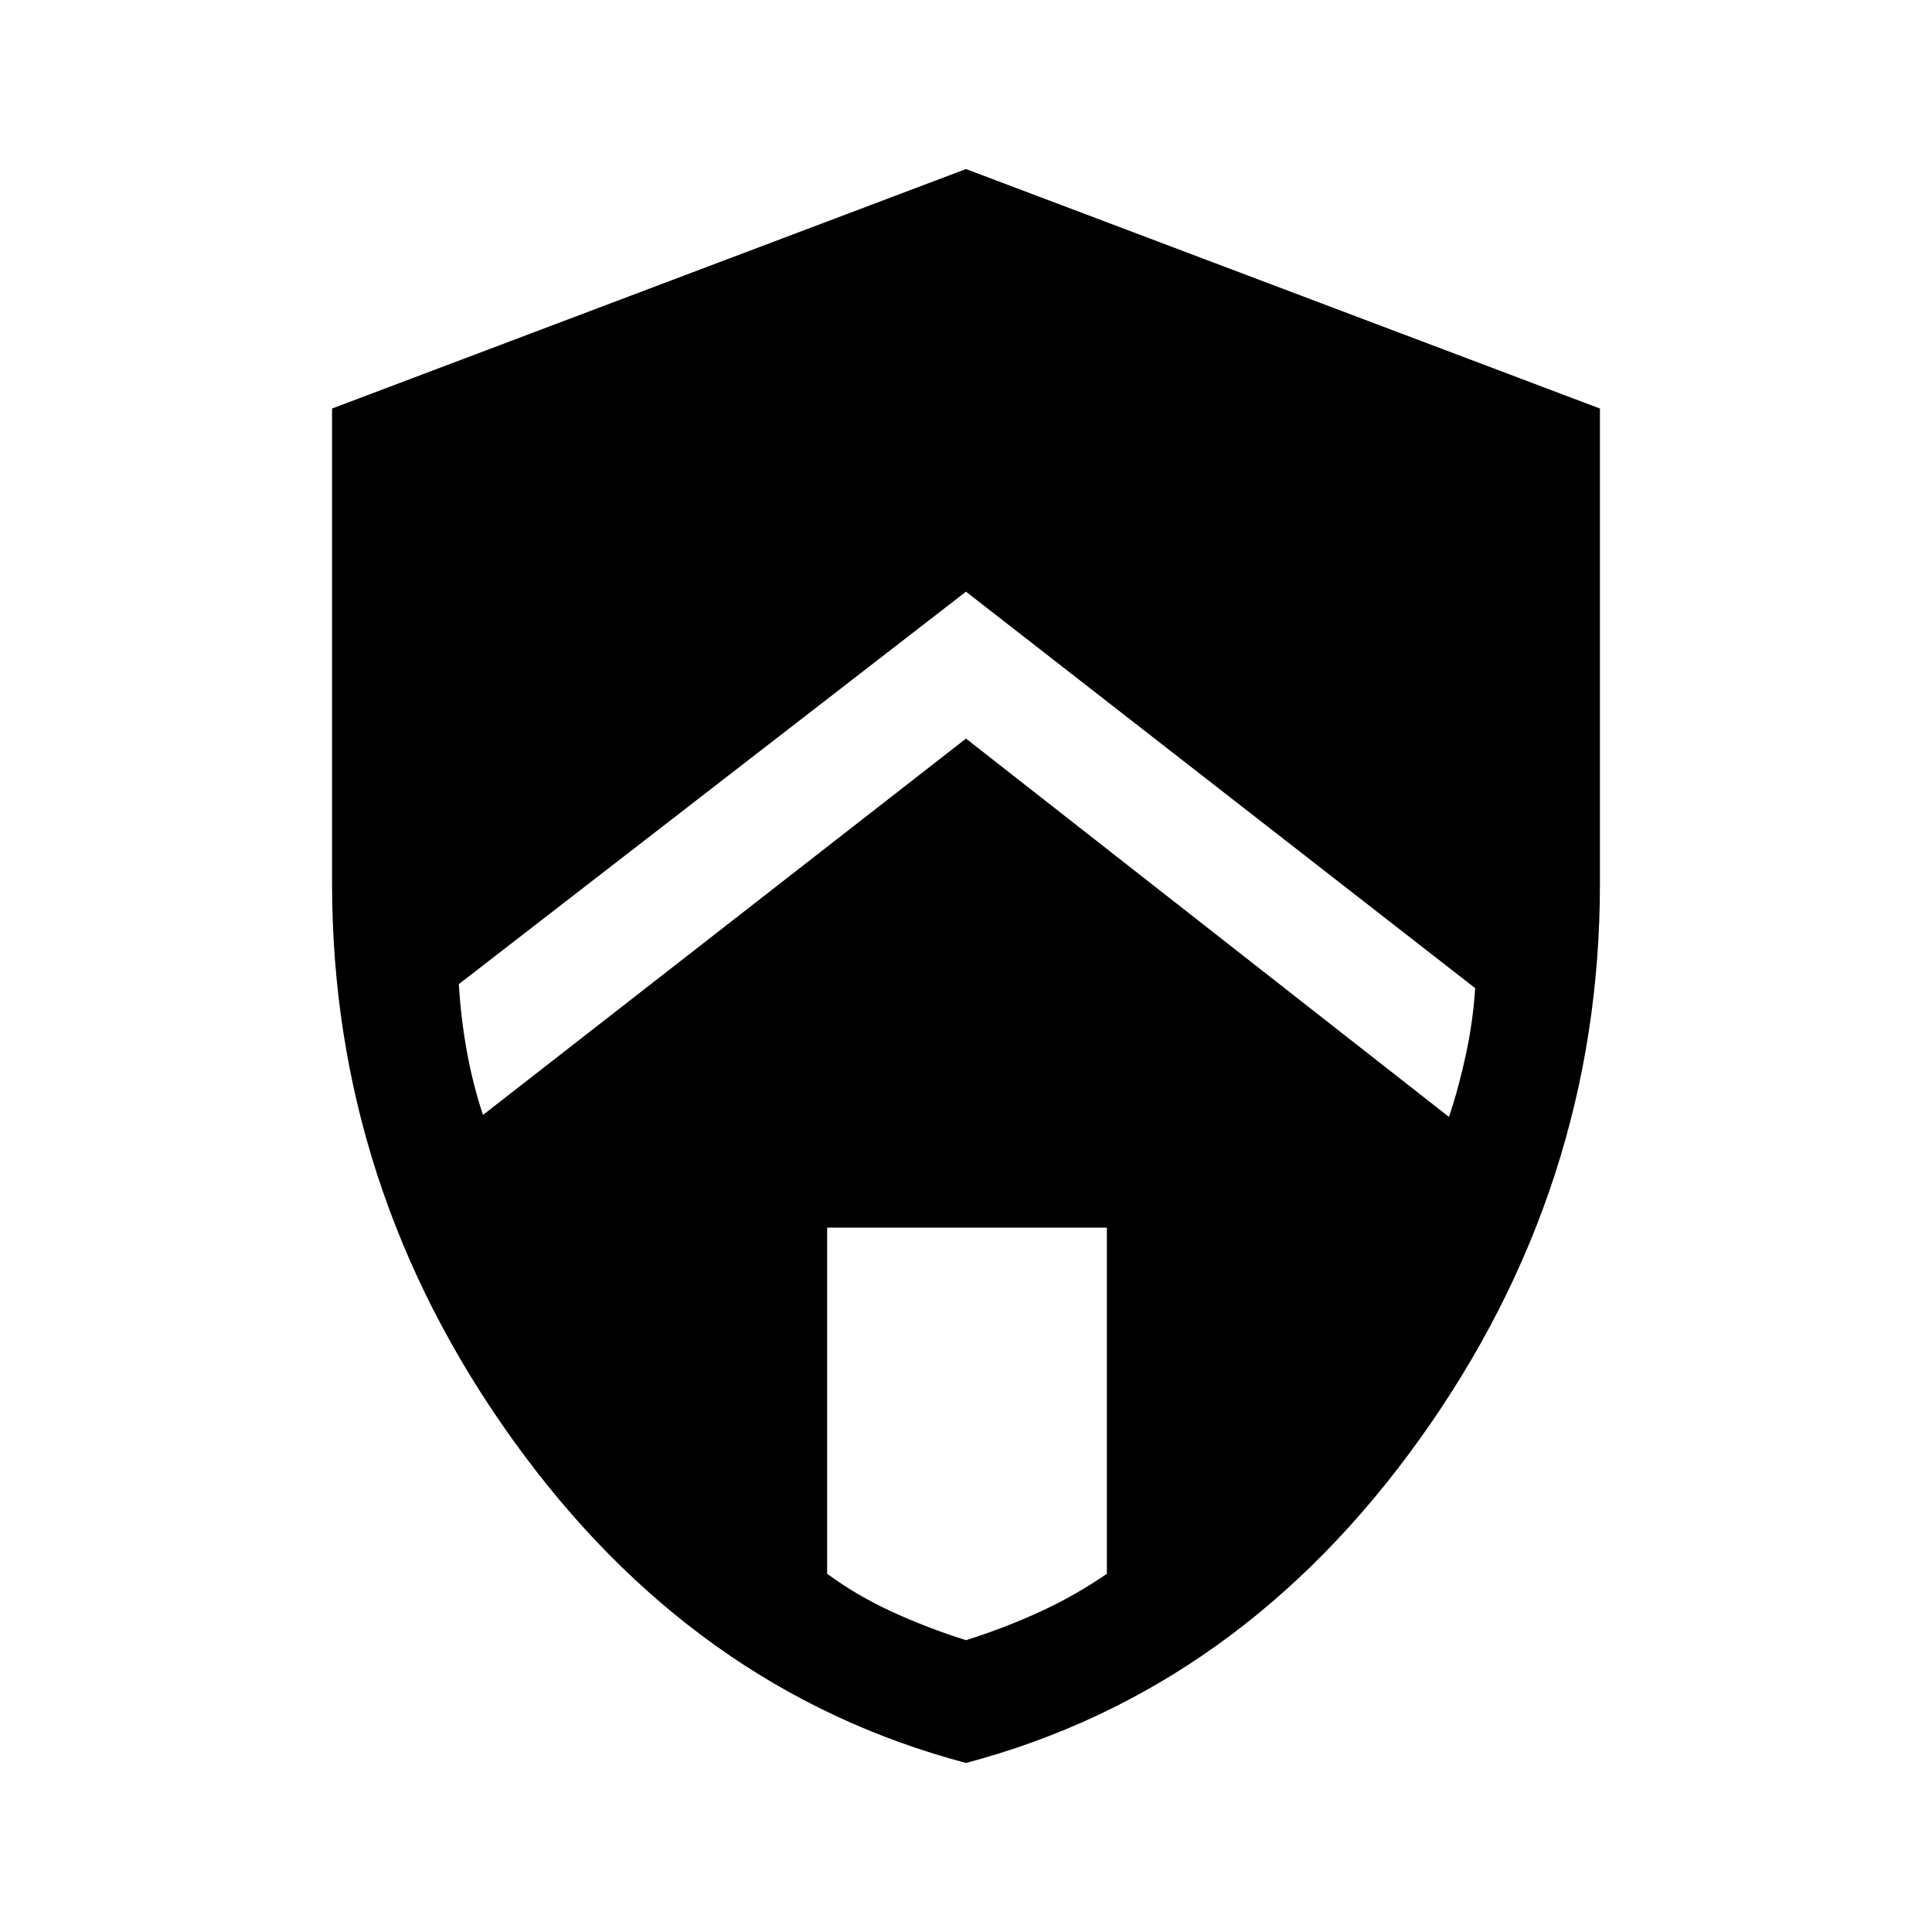 <svg xmlns="http://www.w3.org/2000/svg" height="48" width="48"><path d="m24 18.35 12 9.4q.25-.75.425-1.575t.225-1.625L24 14.7l-12.6 9.75q.05.85.2 1.675.15.825.4 1.575Zm0 22.4q.95-.3 1.825-.7.875-.4 1.675-.95v-8.6h-6.95v8.6q.75.55 1.625.95.875.4 1.825.7Zm0 3.05q-6.8-1.8-11.275-8.05Q8.25 29.5 8.25 21.95v-11.8L24 4.2l15.75 5.95v11.8q0 7.55-4.475 13.8Q30.8 42 24 43.8Z"/></svg>